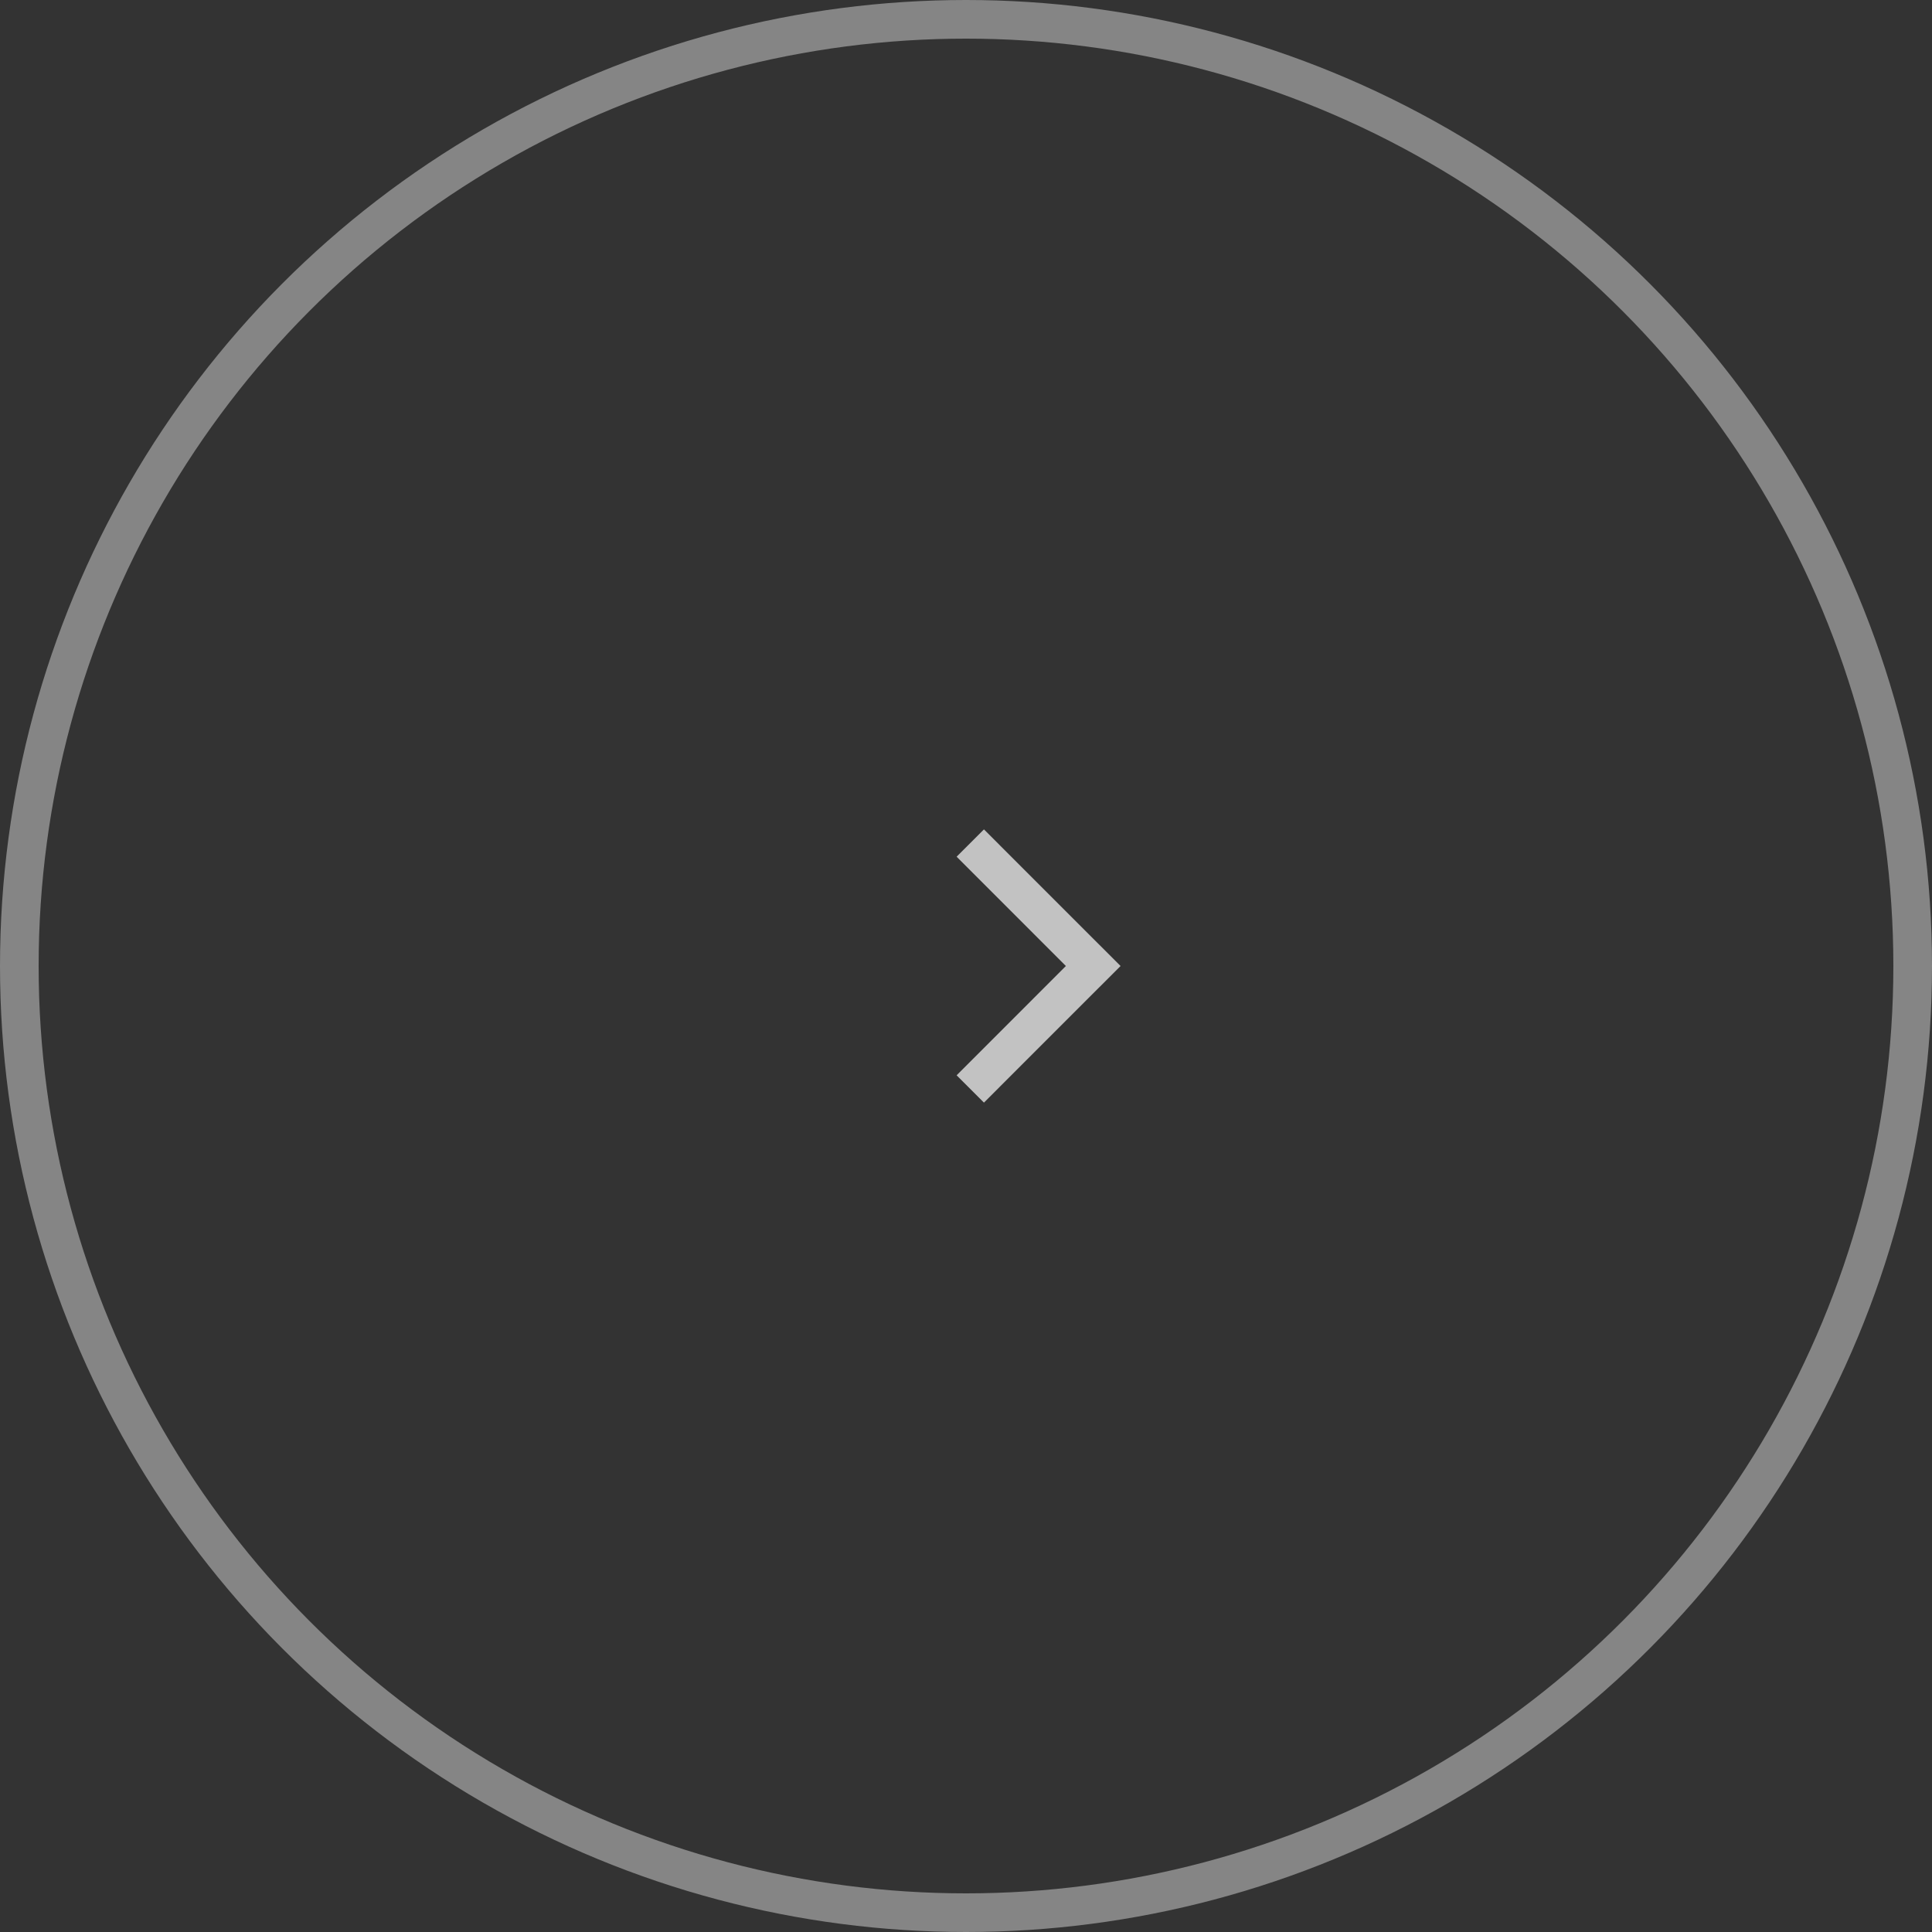 <svg width="50" height="50" fill="none" xmlns="http://www.w3.org/2000/svg"><rect width="100%" height="100%" fill="#333333" stroke="none"/><circle opacity=".4" cx="25" cy="25" r="24.5" transform="rotate(-180 25 25)" stroke="#fff"/><path opacity=".7" d="M28.646 24.646l-3.535 3.536m3.535-2.828l-3.535-3.536" stroke="#fff"/></svg>
